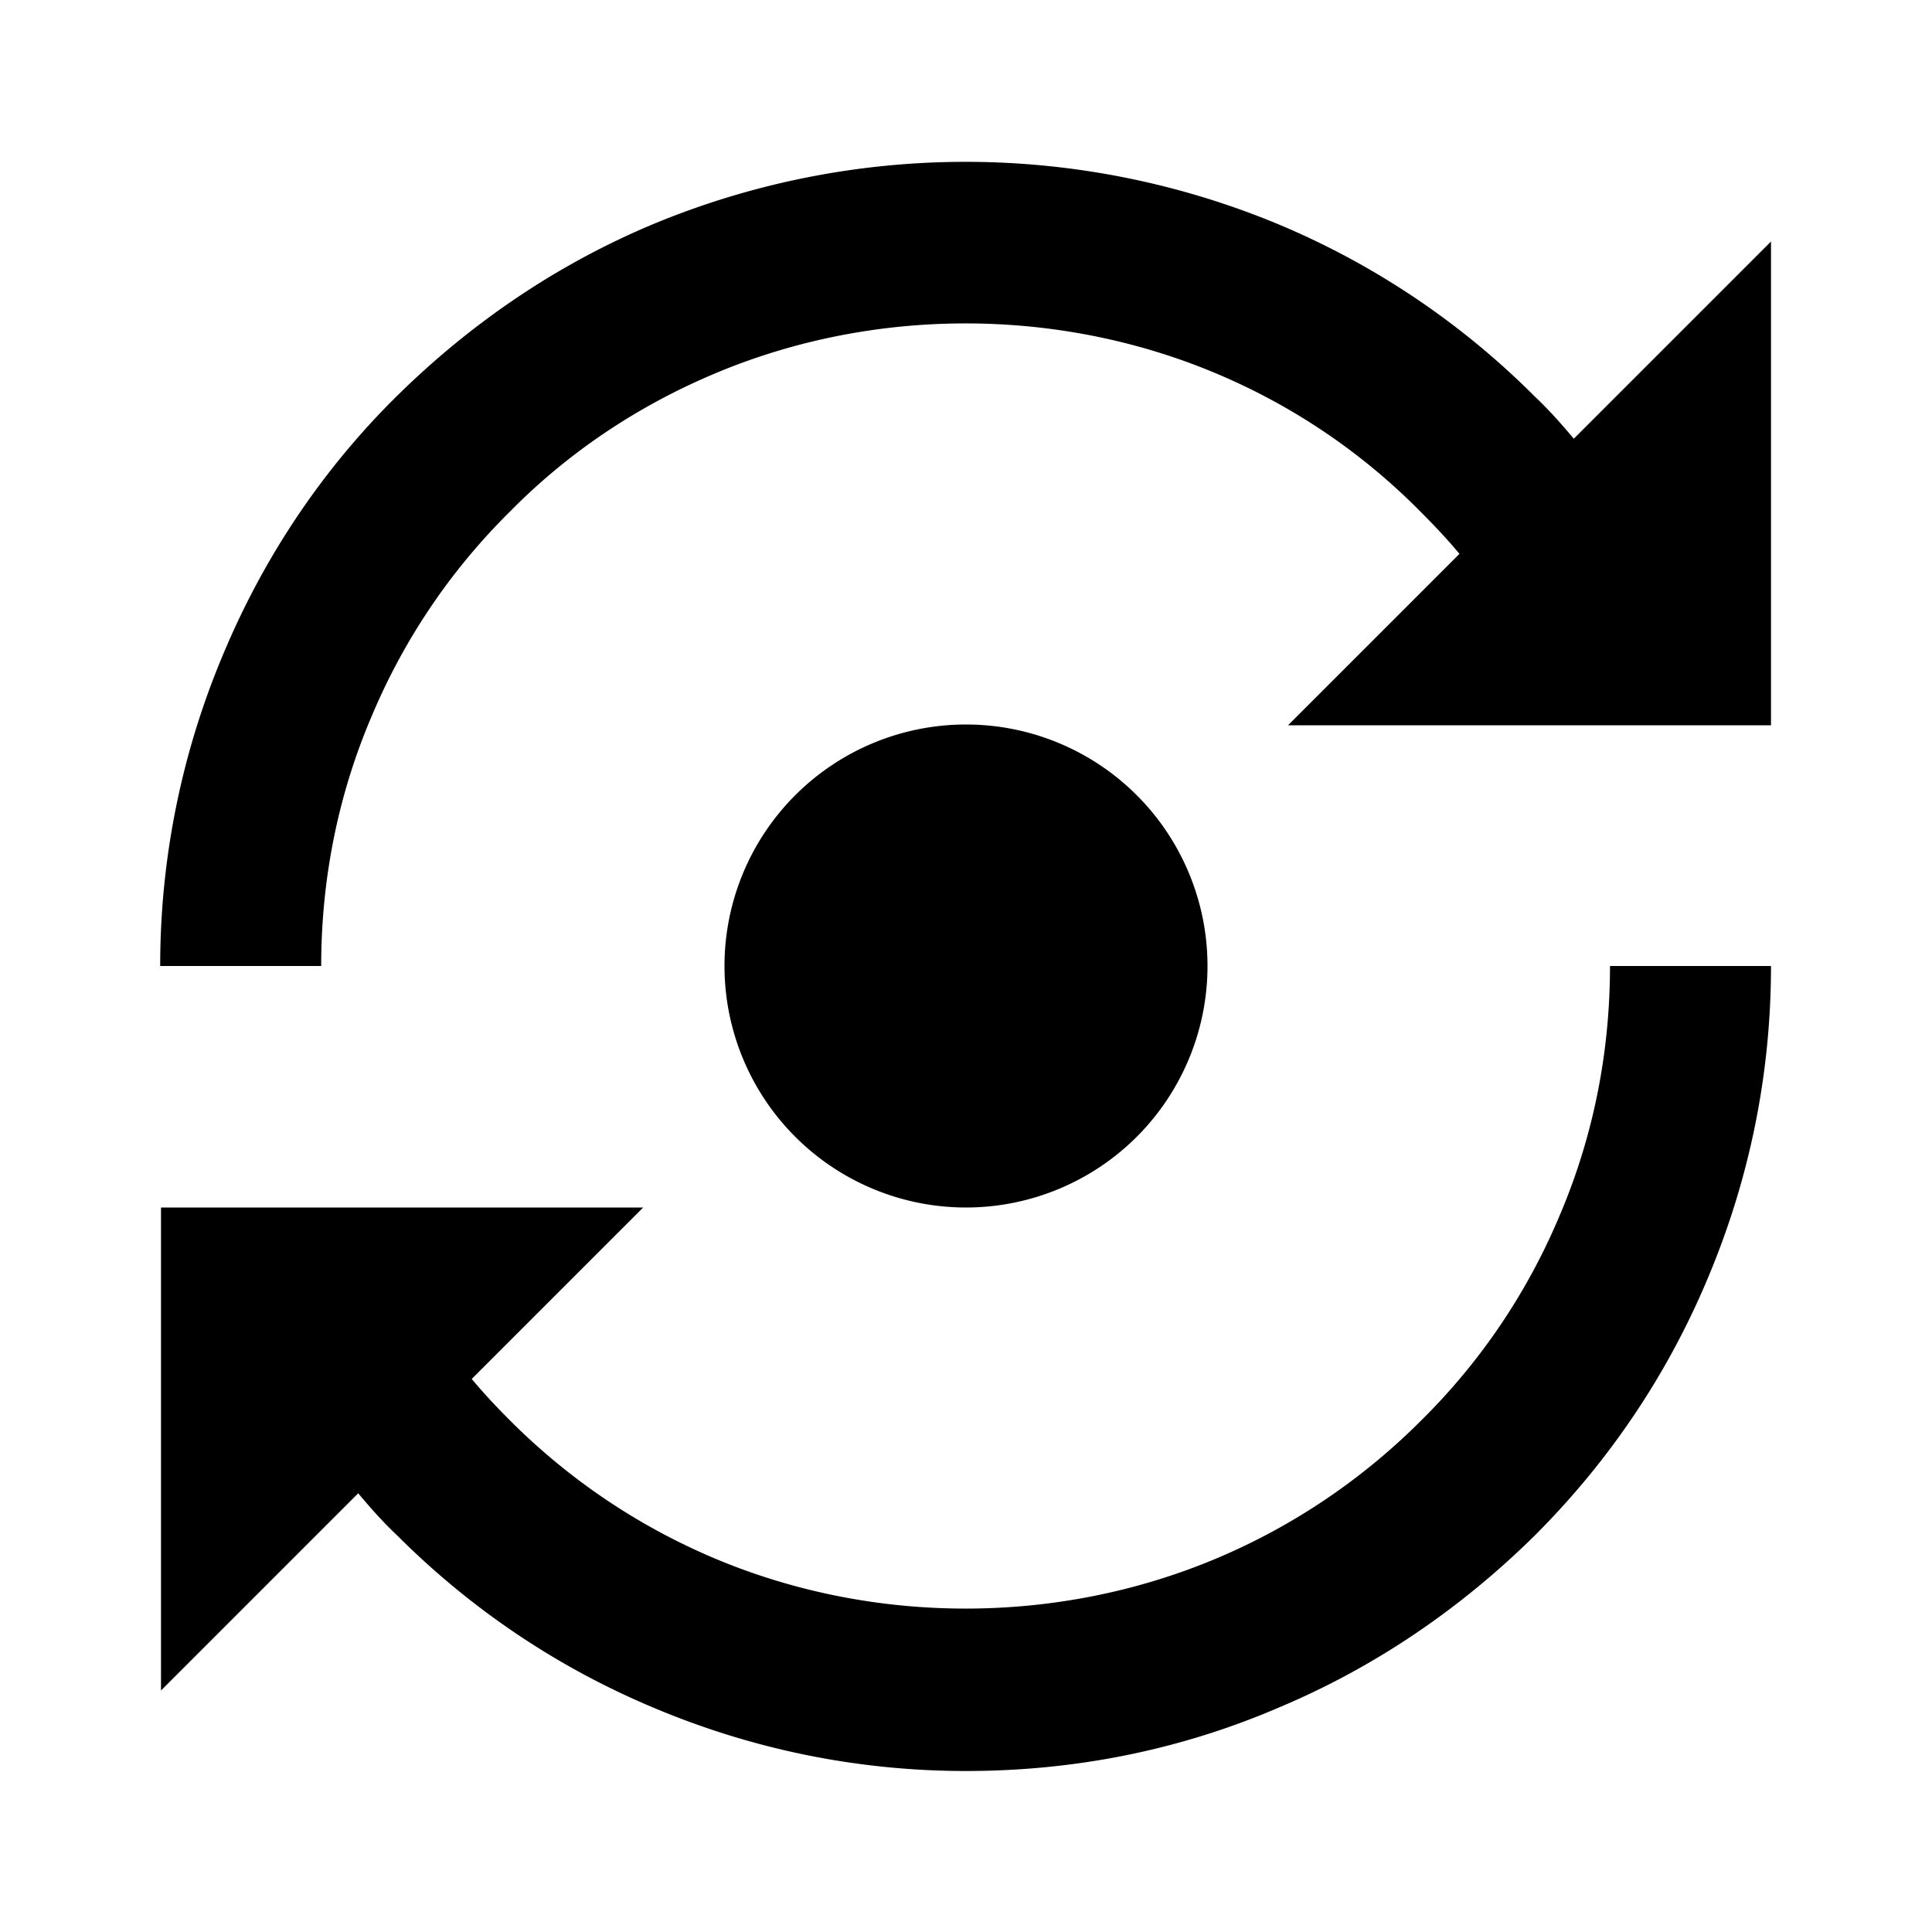 <svg xmlns="http://www.w3.org/2000/svg" width="24" height="24"><!--Boxicons v3.0 https://boxicons.com | License  https://docs.boxicons.com/free--><path d="M12 9a3 3 0 1 0 0 6 3 3 0 1 0 0-6"/><path d="M19.07 4.93a9.9 9.9 0 0 0-3.18-2.14 10.12 10.12 0 0 0-7.79 0c-1.19.5-2.26 1.23-3.18 2.14S3.28 6.92 2.78 8.11A9.95 9.95 0 0 0 1.99 12h2c0-1.08.21-2.13.63-3.11.4-.95.98-1.81 1.72-2.54.73-.74 1.59-1.31 2.54-1.71 1.97-.83 4.26-.83 6.23 0 .95.4 1.81.98 2.54 1.72.17.17.33.34.48.52L16 9.01h6V3l-2.45 2.45c-.15-.18-.31-.36-.48-.52m.3 10.18c-.4.95-.98 1.81-1.72 2.54-.73.73-1.59 1.31-2.54 1.71-1.97.83-4.26.83-6.23 0-.95-.4-1.81-.98-2.54-1.71-.17-.17-.33-.34-.48-.52L7.99 15H2v6l2.45-2.45c.15.18.31.36.48.52.92.92 1.99 1.64 3.18 2.14 1.23.52 2.54.79 3.89.79s2.66-.26 3.89-.79c1.19-.5 2.26-1.23 3.18-2.14.92-.92 1.64-1.99 2.14-3.18.52-1.23.79-2.54.79-3.89h-2c0 1.08-.21 2.13-.63 3.11"/></svg>